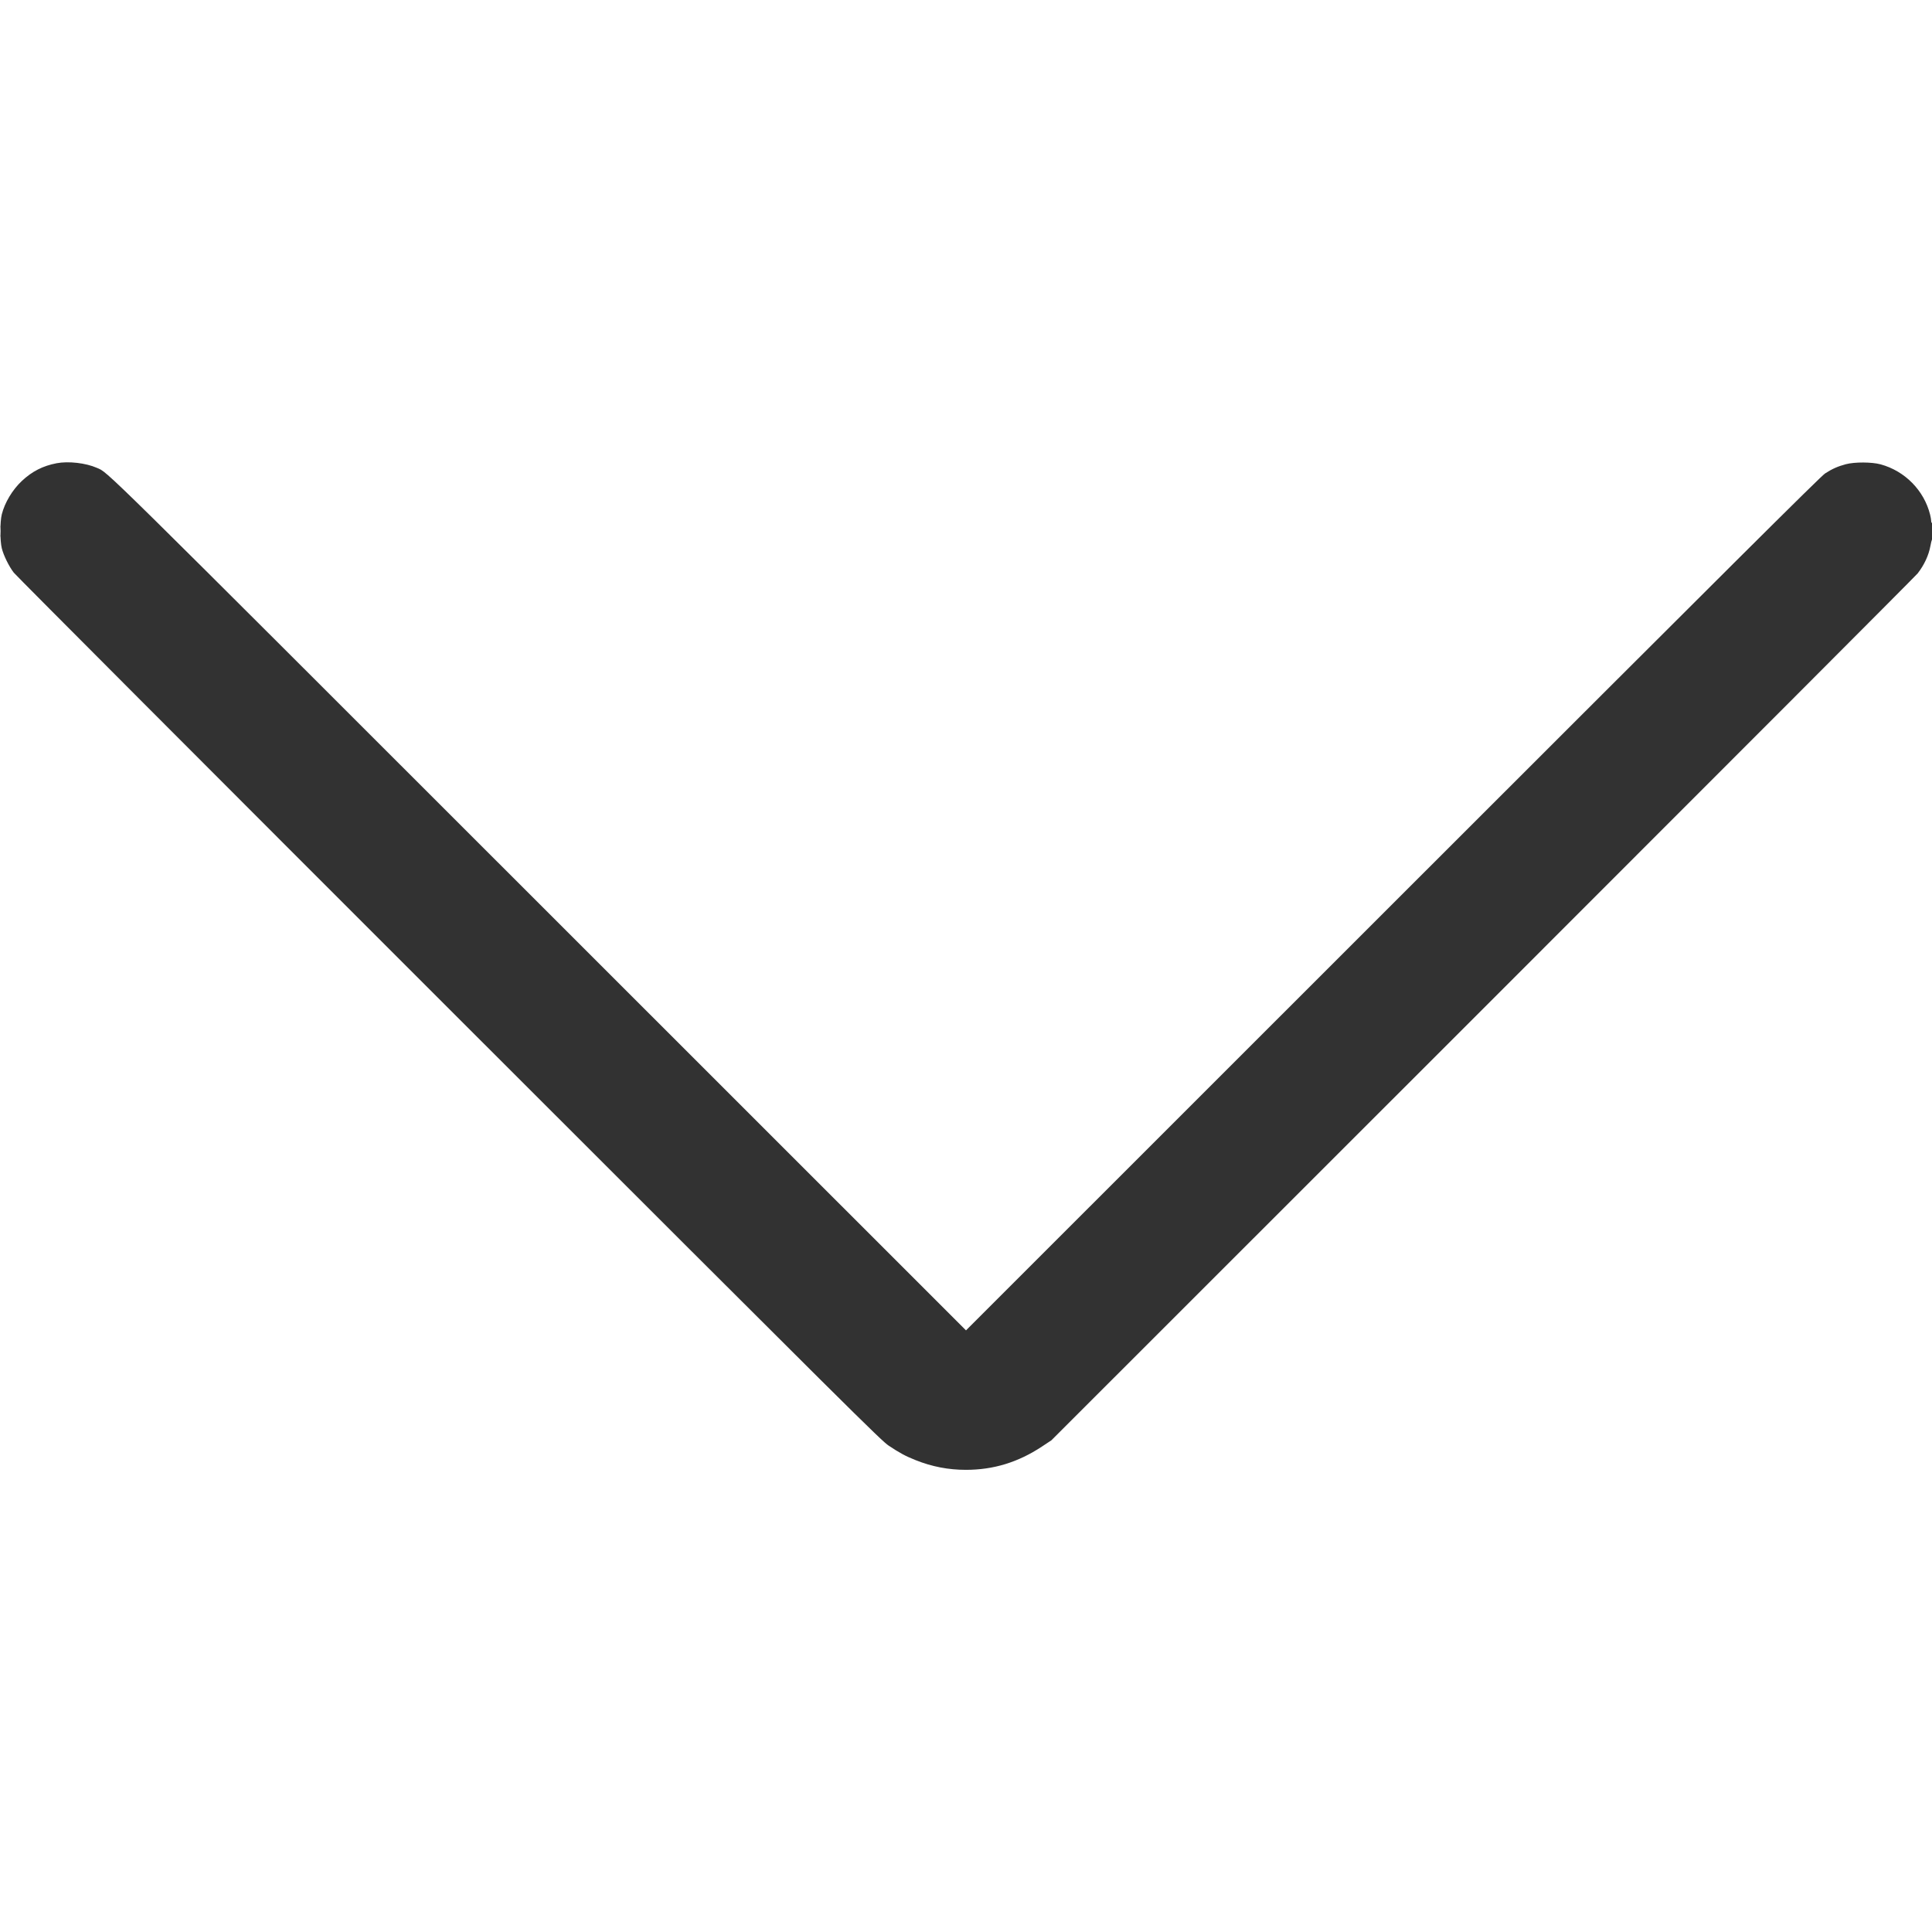 <svg xmlns="http://www.w3.org/2000/svg" viewBox="0 0 2500 2500" version="1.1">
	<path d="M 73.342 599.411 C 55.467 602.825, 41.629 609.868, 28.301 622.335 C 16.099 633.749, 6.129 650.351, 2.314 665.608 C -0.094 675.236, -0.085 699.780, 2.329 709.500 C 4.619 718.721, 11.597 732.908, 17.822 741 C 20.572 744.575, 274.075 998.642, 581.161 1305.593 C 1109.263 1833.462, 1140.069 1864.064, 1150 1870.686 C 1164.161 1880.129, 1171.477 1884.074, 1184.500 1889.293 C 1205.863 1897.852, 1227.106 1901.961, 1250 1901.961 C 1285.530 1901.961, 1317.517 1892.163, 1348.181 1871.886 L 1360.500 1863.740 1918.826 1305.620 C 2225.906 998.654, 2479.079 745.025, 2481.434 742 C 2489.927 731.089, 2495.802 718.439, 2497.954 706.427 C 2498.636 702.617, 2499.601 698.719, 2500.097 697.764 C 2501.366 695.323, 2501.277 675.711, 2500 676.500 C 2499.426 676.854, 2498.985 675.920, 2498.964 674.309 C 2498.945 672.764, 2498.314 669.025, 2497.562 666 C 2489.771 634.644, 2464.975 609.434, 2433.500 600.869 C 2422.057 597.755, 2399.933 597.669, 2388.492 600.694 C 2378.248 603.402, 2370.616 606.797, 2361.652 612.633 C 2355.980 616.325, 2240.242 731.517, 1802.250 1169.390 L 1250 1721.492 697.750 1169.390 C 119.018 590.814, 140.703 612.181, 125.368 605.399 C 111.128 599.102, 88.562 596.504, 73.342 599.411 M 0.374 687.500 C 0.376 693.550, 0.541 695.896, 0.740 692.713 C 0.939 689.531, 0.937 684.581, 0.736 681.713 C 0.535 678.846, 0.372 681.450, 0.374 687.500" stroke="none" fill="#323232" fill-rule="evenodd"></path>
</svg>